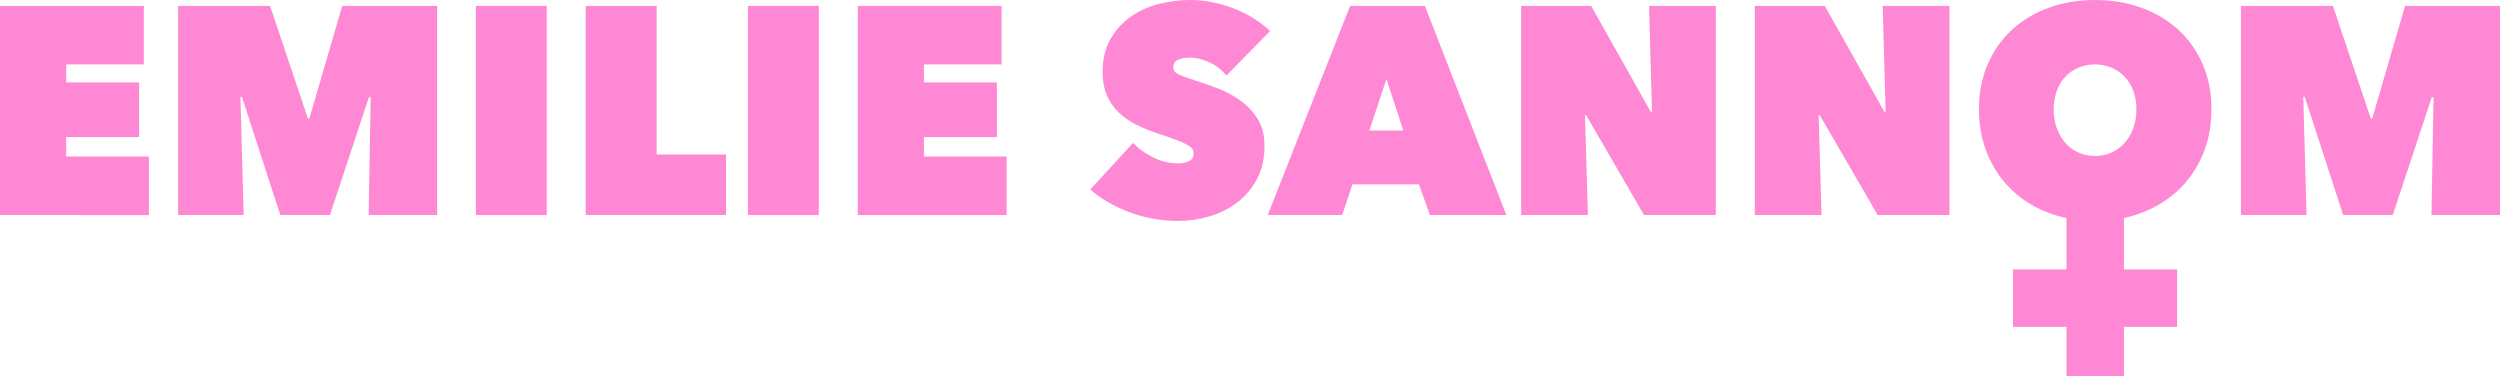 <?xml version="1.0" encoding="UTF-8"?>
<svg id="Layer_1" data-name="Layer 1" xmlns="http://www.w3.org/2000/svg" width="1523.5" height="229.4" viewBox="0 0 1523.5 229.4">
  <g>
    <path d="M0,3.6h87.66v35.64h-47.34v10.98h44.46v33.3h-44.46v11.88h50.4v35.64H0V3.6Z" fill="#ff88d4"/>
    <path d="M146.52,59.04l1.98,72h-39.96V3.6h56.04l23.07,68.58h.9L208.55,3.6h57.85v127.44h-41.76l1.26-71.64-1.08-.18-23.76,71.82h-30.24l-23.4-72h-.9Z" fill="#ff88d4"/>
    <path d="M289.98,3.6h43.2v127.44h-43.2V3.6Z" fill="#ff88d4"/>
    <path d="M356.94,3.6h43.2v90.54h42.3v36.9h-85.5V3.6Z" fill="#ff88d4"/>
    <path d="M455.76,3.6h43.2v127.44h-43.2V3.6Z" fill="#ff88d4"/>
    <path d="M522.72,3.6h87.66v35.64h-47.34v10.98h44.46v33.3h-44.46v11.88h50.4v35.64h-90.72V3.6Z" fill="#ff88d4"/>
    <path d="M718.02,134.64c-5.16,0-10.23-.45-15.21-1.34-4.98-.9-9.78-2.21-14.4-3.94-4.62-1.73-8.97-3.76-13.05-6.09-4.08-2.33-7.74-4.92-10.98-7.79l26.1-28.36c3,3.24,6.99,6.12,11.97,8.64,4.98,2.52,10.11,3.78,15.39,3.78,2.4,0,4.59-.42,6.57-1.26,1.98-.84,2.97-2.4,2.97-4.69,0-1.2-.33-2.22-.99-3.07-.66-.84-1.83-1.71-3.51-2.61-1.68-.9-3.99-1.89-6.93-2.98-2.94-1.08-6.63-2.34-11.07-3.79-4.32-1.44-8.46-3.15-12.42-5.14-3.96-1.98-7.47-4.42-10.53-7.3-3.06-2.89-5.49-6.34-7.29-10.37s-2.7-8.87-2.7-14.52c0-7.93,1.62-14.66,4.86-20.19s7.41-10.07,12.51-13.62c5.1-3.55,10.83-6.1,17.19-7.66,6.36-1.56,12.66-2.35,18.9-2.35,8.4,0,16.95,1.62,25.65,4.86,8.7,3.24,16.35,7.92,22.95,14.04l-26.64,27.18c-2.88-3.6-6.42-6.33-10.62-8.19-4.2-1.86-7.98-2.79-11.34-2.79-3.12,0-5.64.45-7.56,1.35-1.92.9-2.88,2.37-2.88,4.41,0,1.92.99,3.36,2.97,4.32,1.98.96,5.19,2.16,9.63,3.6,4.56,1.44,9.36,3.12,14.4,5.04,5.04,1.92,9.69,4.41,13.95,7.47,4.26,3.06,7.77,6.81,10.53,11.25,2.76,4.44,4.14,9.96,4.14,16.56,0,7.68-1.53,14.37-4.59,20.07-3.06,5.7-7.08,10.44-12.06,14.22-4.98,3.78-10.59,6.6-16.83,8.46-6.24,1.86-12.6,2.79-19.08,2.79Z" fill="#ff88d4"/>
    <path d="M822.77,3.6h45.54l49.68,127.44h-46.62l-6.66-18.72h-40.5l-6.3,18.72h-45.36L822.77,3.6ZM844.91,48.06l-10.44,31.5h20.7l-10.26-31.5Z" fill="#ff88d4"/>
    <path d="M926.99,3.6h42.66l36.36,64.62h.72l-1.8-64.62h40.68v127.44h-43.74l-35.28-60.84h-.72l1.8,60.84h-40.68V3.6Z" fill="#ff88d4"/>
    <path d="M1069.37,3.6h42.66l36.36,64.62h.72l-1.8-64.62h40.68v127.44h-43.74l-35.28-60.84h-.72l1.8,60.84h-40.68V3.6Z" fill="#ff88d4"/>
    <path d="M1205.99,66.6c0-10.2,1.8-19.41,5.4-27.63,3.6-8.22,8.55-15.21,14.85-20.97,6.3-5.76,13.77-10.2,22.41-13.32,8.64-3.12,18-4.68,28.08-4.68s19.44,1.56,28.08,4.68c8.64,3.12,16.14,7.56,22.5,13.32,6.36,5.76,11.34,12.75,14.94,20.97,3.6,8.22,5.4,17.43,5.4,27.63s-1.8,19.5-5.4,27.9c-3.6,8.4-8.58,15.57-14.94,21.51-6.36,5.94-13.86,10.53-22.5,13.77-8.64,3.24-18,4.86-28.08,4.86s-19.44-1.62-28.08-4.86c-8.64-3.24-16.11-7.83-22.41-13.77-6.3-5.94-11.25-13.11-14.85-21.51-3.6-8.4-5.4-17.7-5.4-27.9ZM1251.53,66.6c0,4.2.63,8.04,1.89,11.52,1.26,3.48,3,6.48,5.22,9,2.22,2.52,4.89,4.47,8.01,5.85,3.12,1.38,6.48,2.07,10.08,2.07s6.93-.69,9.99-2.07c3.06-1.38,5.73-3.33,8.01-5.85,2.28-2.52,4.05-5.52,5.31-9,1.26-3.48,1.89-7.32,1.89-11.52s-.63-7.83-1.89-11.25-3.03-6.3-5.31-8.64c-2.28-2.34-4.95-4.17-8.01-5.49-3.06-1.32-6.39-1.98-9.99-1.98s-6.96.66-10.08,1.98c-3.12,1.32-5.79,3.15-8.01,5.49-2.22,2.34-3.96,5.22-5.22,8.64s-1.89,7.17-1.89,11.25Z" fill="#ff88d4"/>
    <path d="M1403.62,59.04l1.98,72h-39.96V3.6h56.04l23.07,68.58h.9l20-68.58h57.85v127.44h-41.76l1.26-71.64-1.08-.18-23.76,71.82h-30.24l-23.4-72h-.9Z" fill="#ff88d4"/>
  </g>
  <rect x="1259.32" y="109.4" width="35" height="120" fill="#ff88d4"/>
  <rect x="1259.23" y="131.68" width="35" height="100" transform="translate(1458.41 -1095.04) rotate(90)" fill="#ff88d4"/>
</svg>